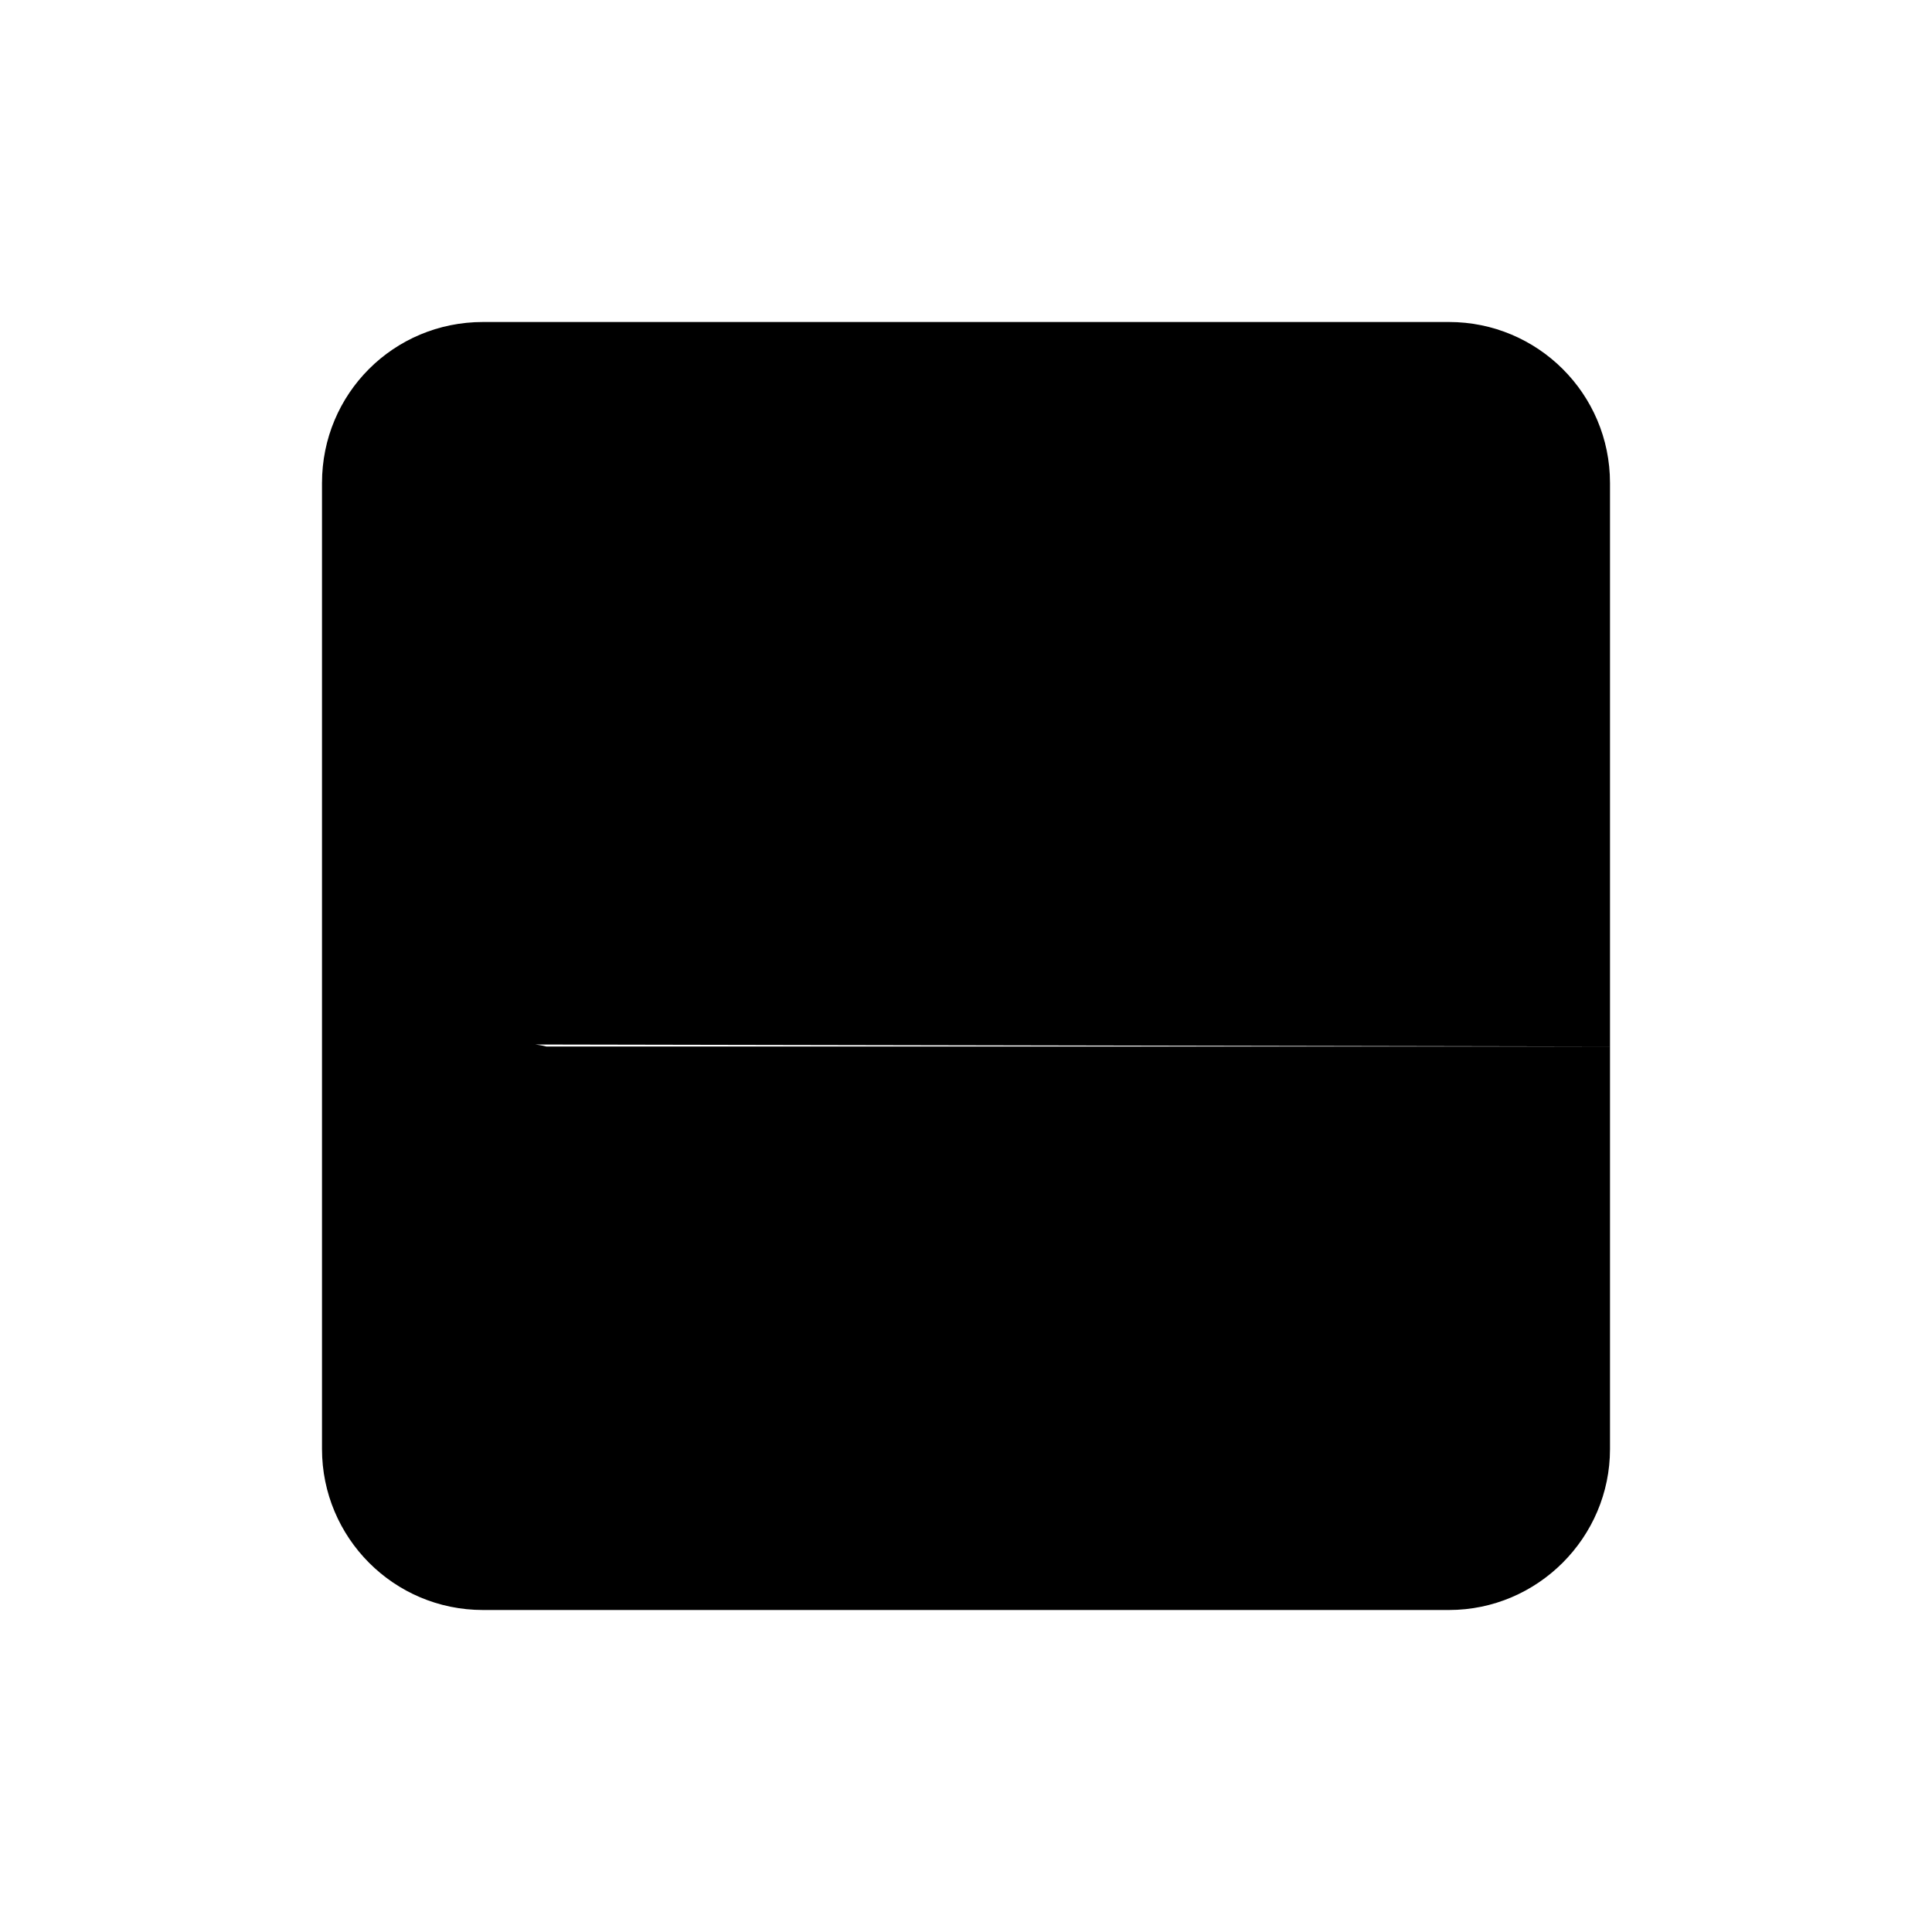 <svg viewBox="0 0 24 24" xmlns="http://www.w3.org/2000/svg" class="a"><path d="M20 13V6c0-1.11-.9-2-2-2H6c-1.11 0-2 .89-2 2v7m16 0v5c0 1.1-.9 2-2 2H6c-1.11 0-2-.9-2-2v-5m16 0h-2.59c-.27 0-.52.1-.71.29l-2.42 2.41c-.19.18-.45.29-.71.29h-3.18c-.27 0-.52-.11-.71-.3l-2.42-2.42c-.19-.19-.45-.3-.71-.3H3.96"/></svg>